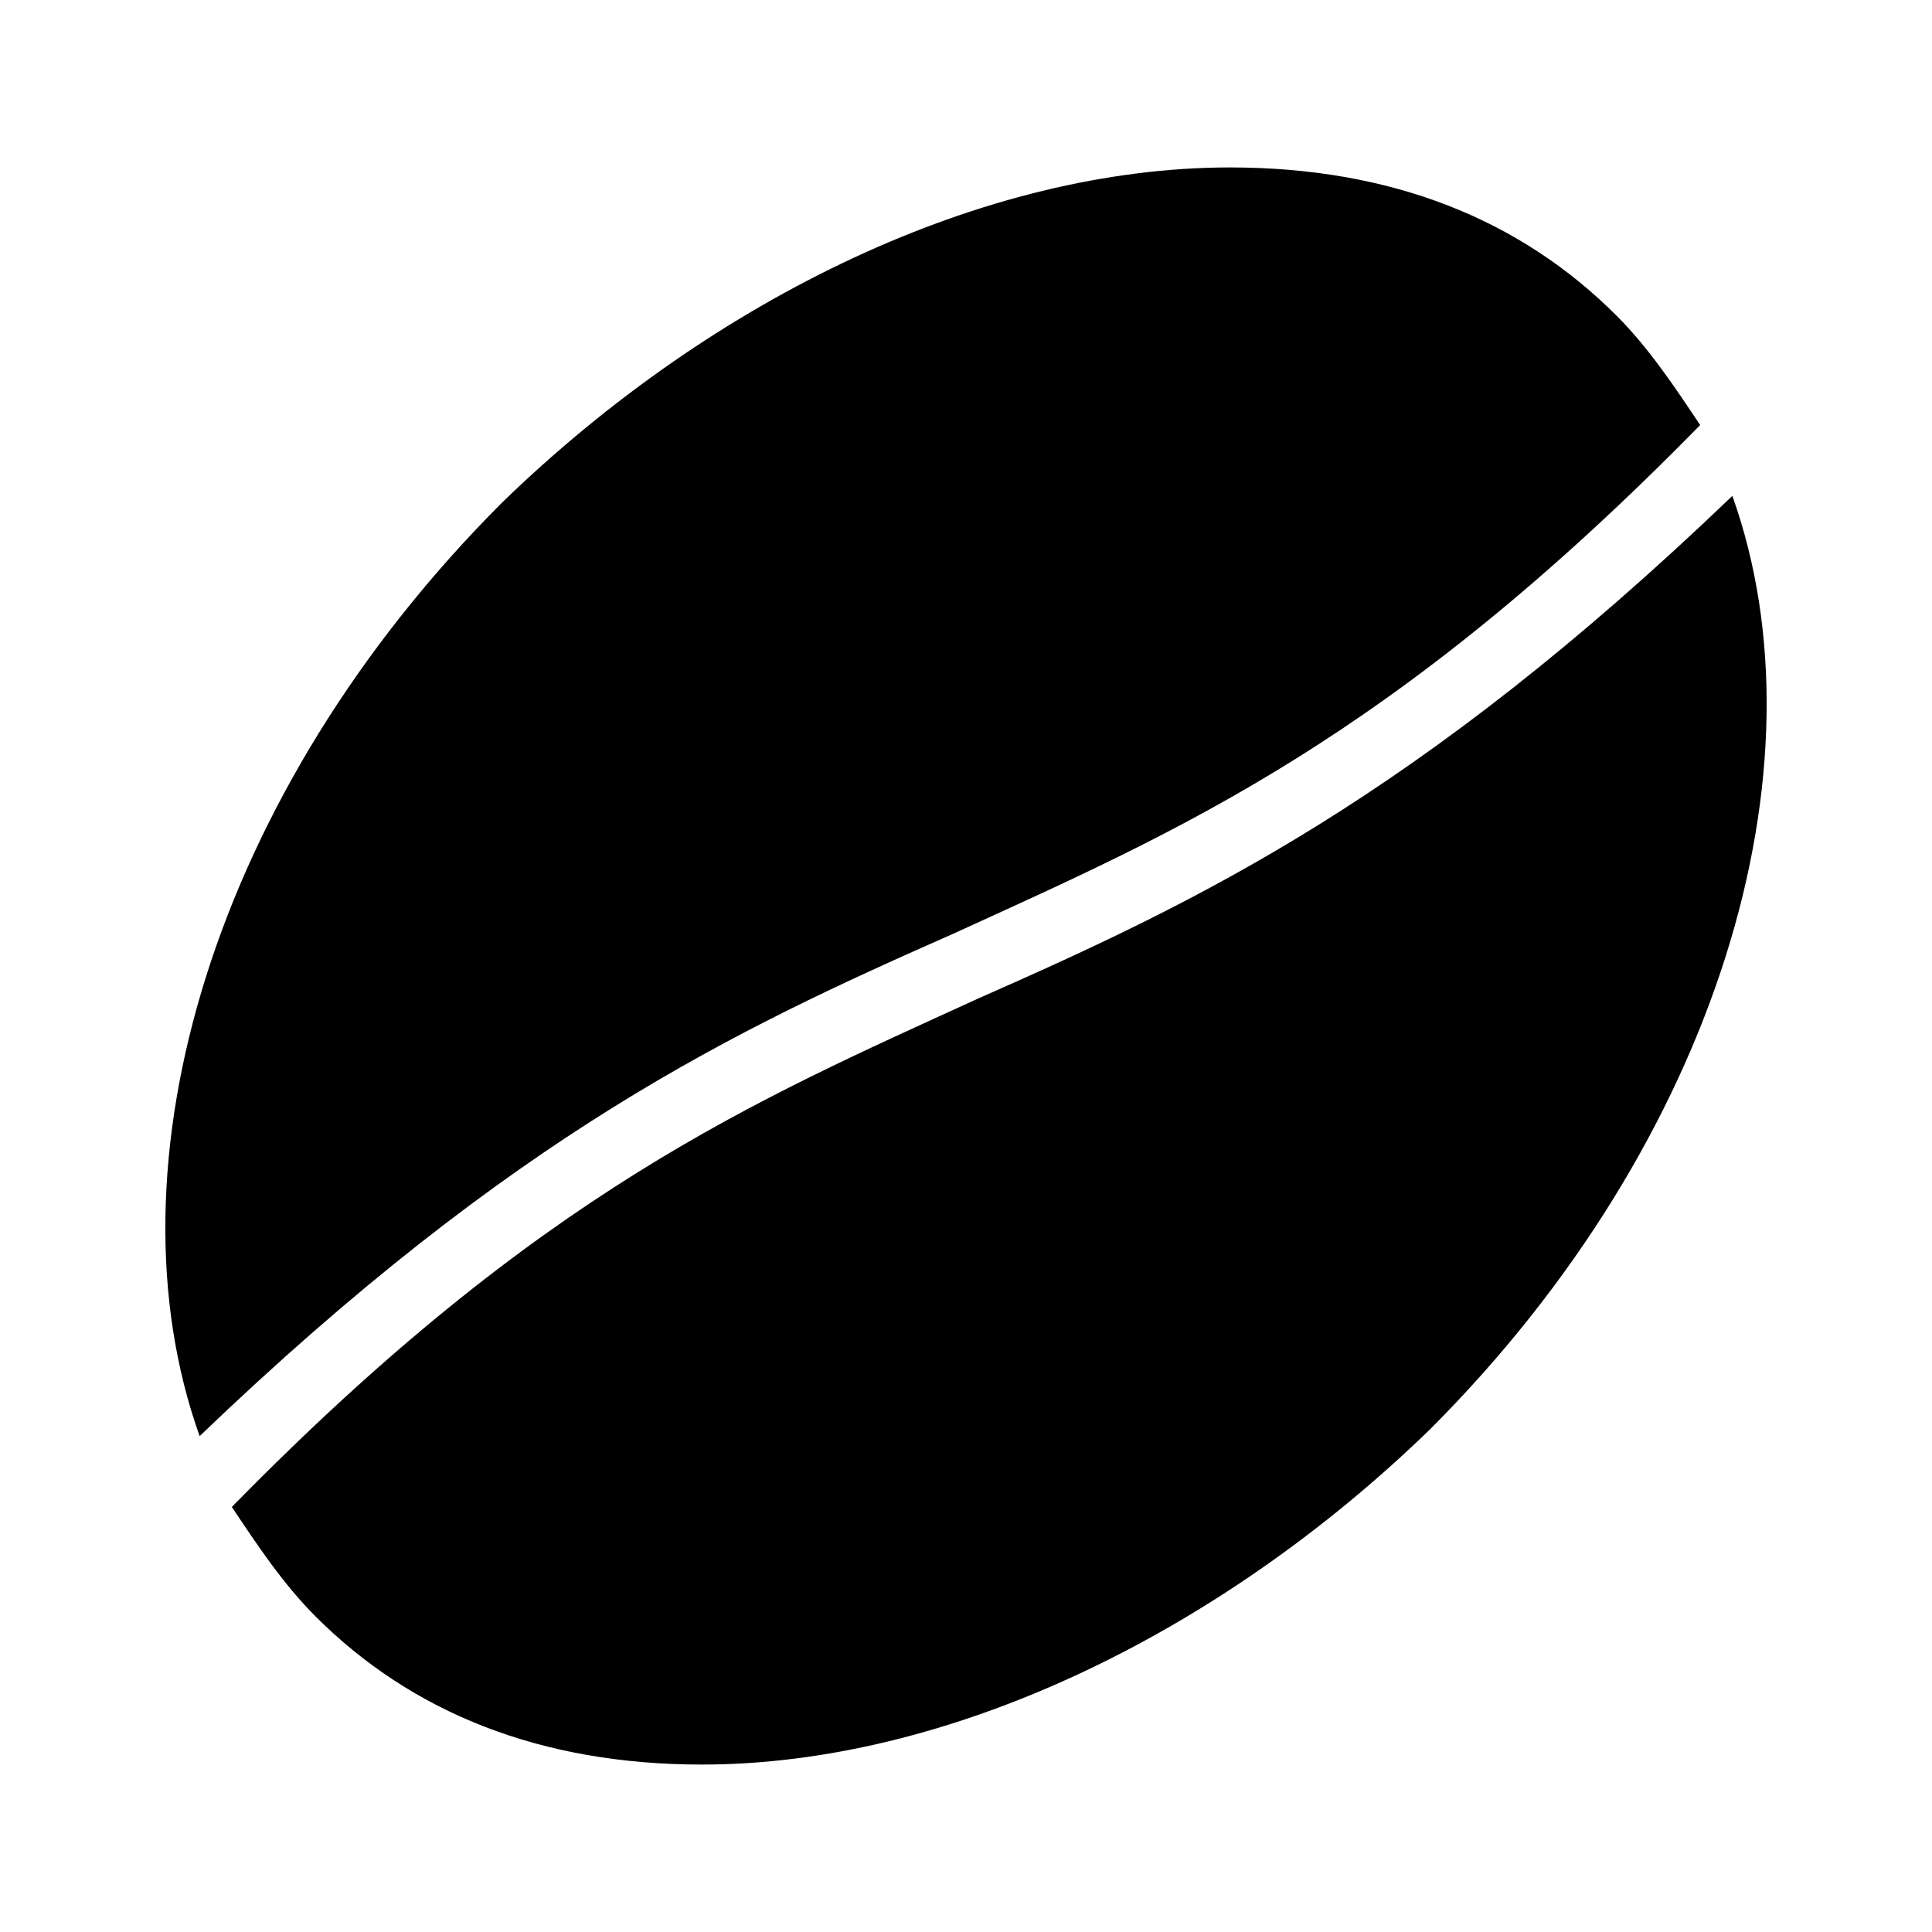 <?xml version="1.0" encoding="utf-8"?>
<!-- Generator: Adobe Illustrator 19.0.0, SVG Export Plug-In . SVG Version: 6.00 Build 0)  -->
<svg version="1.1" id="Layer_1" xmlns="http://www.w3.org/2000/svg" xmlns:xlink="http://www.w3.org/1999/xlink" x="0px" y="0px"
	 viewBox="0 0 30 30" style="enable-background:new 0 0 30 30;" xml:space="preserve">
<g>
	<path d="M14.8,14.5c3.5-1.6,6.8-3,11.6-7.9C26,6,25.6,5.4,25.1,4.9c-1.5-1.5-3.5-2.3-6-2.3c-3.8,0-8,2-11.3,5.2
		c-4.5,4.5-6.2,10.3-4.7,14.5C8,17.6,11.4,16,14.8,14.5z"/>
	<path d="M15.2,15.5c-3.5,1.6-6.8,3-11.6,7.9C4,24,4.4,24.6,4.9,25.1c1.5,1.5,3.5,2.3,6,2.3l0,0c3.8,0,8-2,11.3-5.2
		c4.5-4.5,6.2-10.3,4.7-14.5C22,12.4,18.6,14,15.2,15.5z"/>
</g>
</svg>
